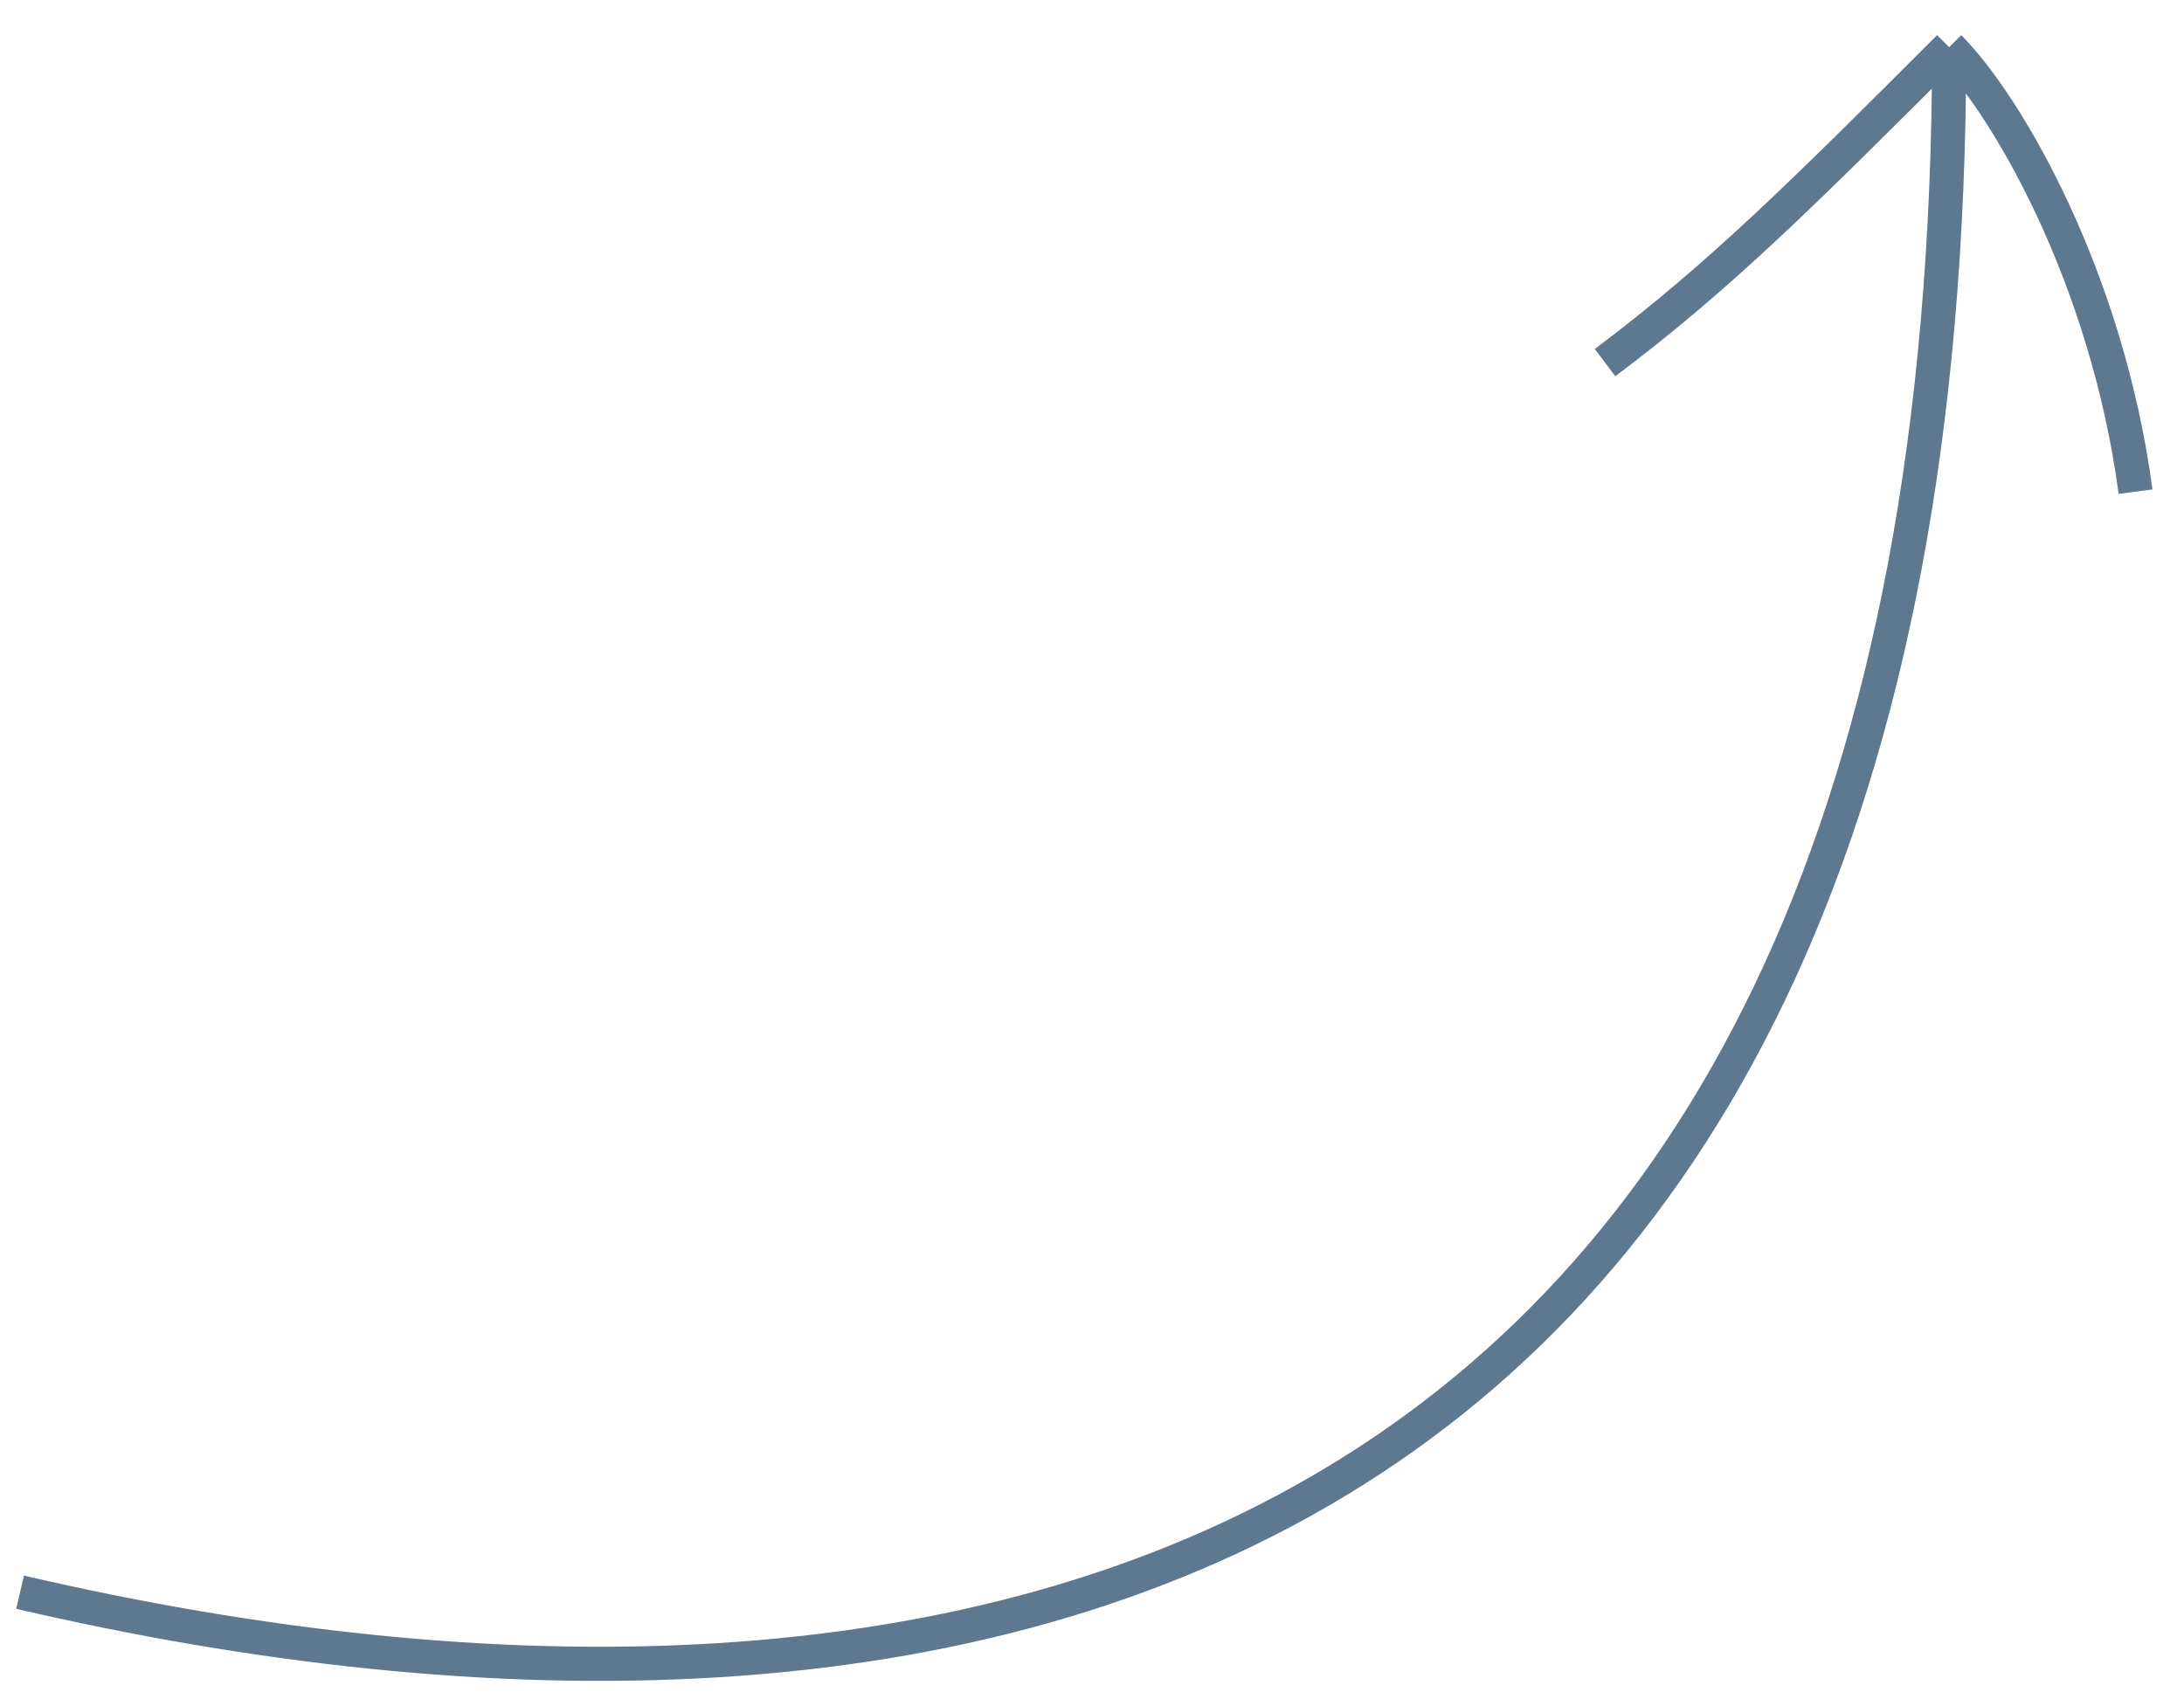 <svg width="64" height="50" viewBox="0 0 64 50" fill="none" xmlns="http://www.w3.org/2000/svg">
<path d="M0.588 46.662C28.126 53.064 57.118 46.662 57.118 1.383M57.118 1.383C58.798 3.064 61.739 8.106 62.58 14.409M57.118 1.383C52.916 5.585 50.395 8.106 47.034 10.627" stroke="#5D788F"/>
</svg>
